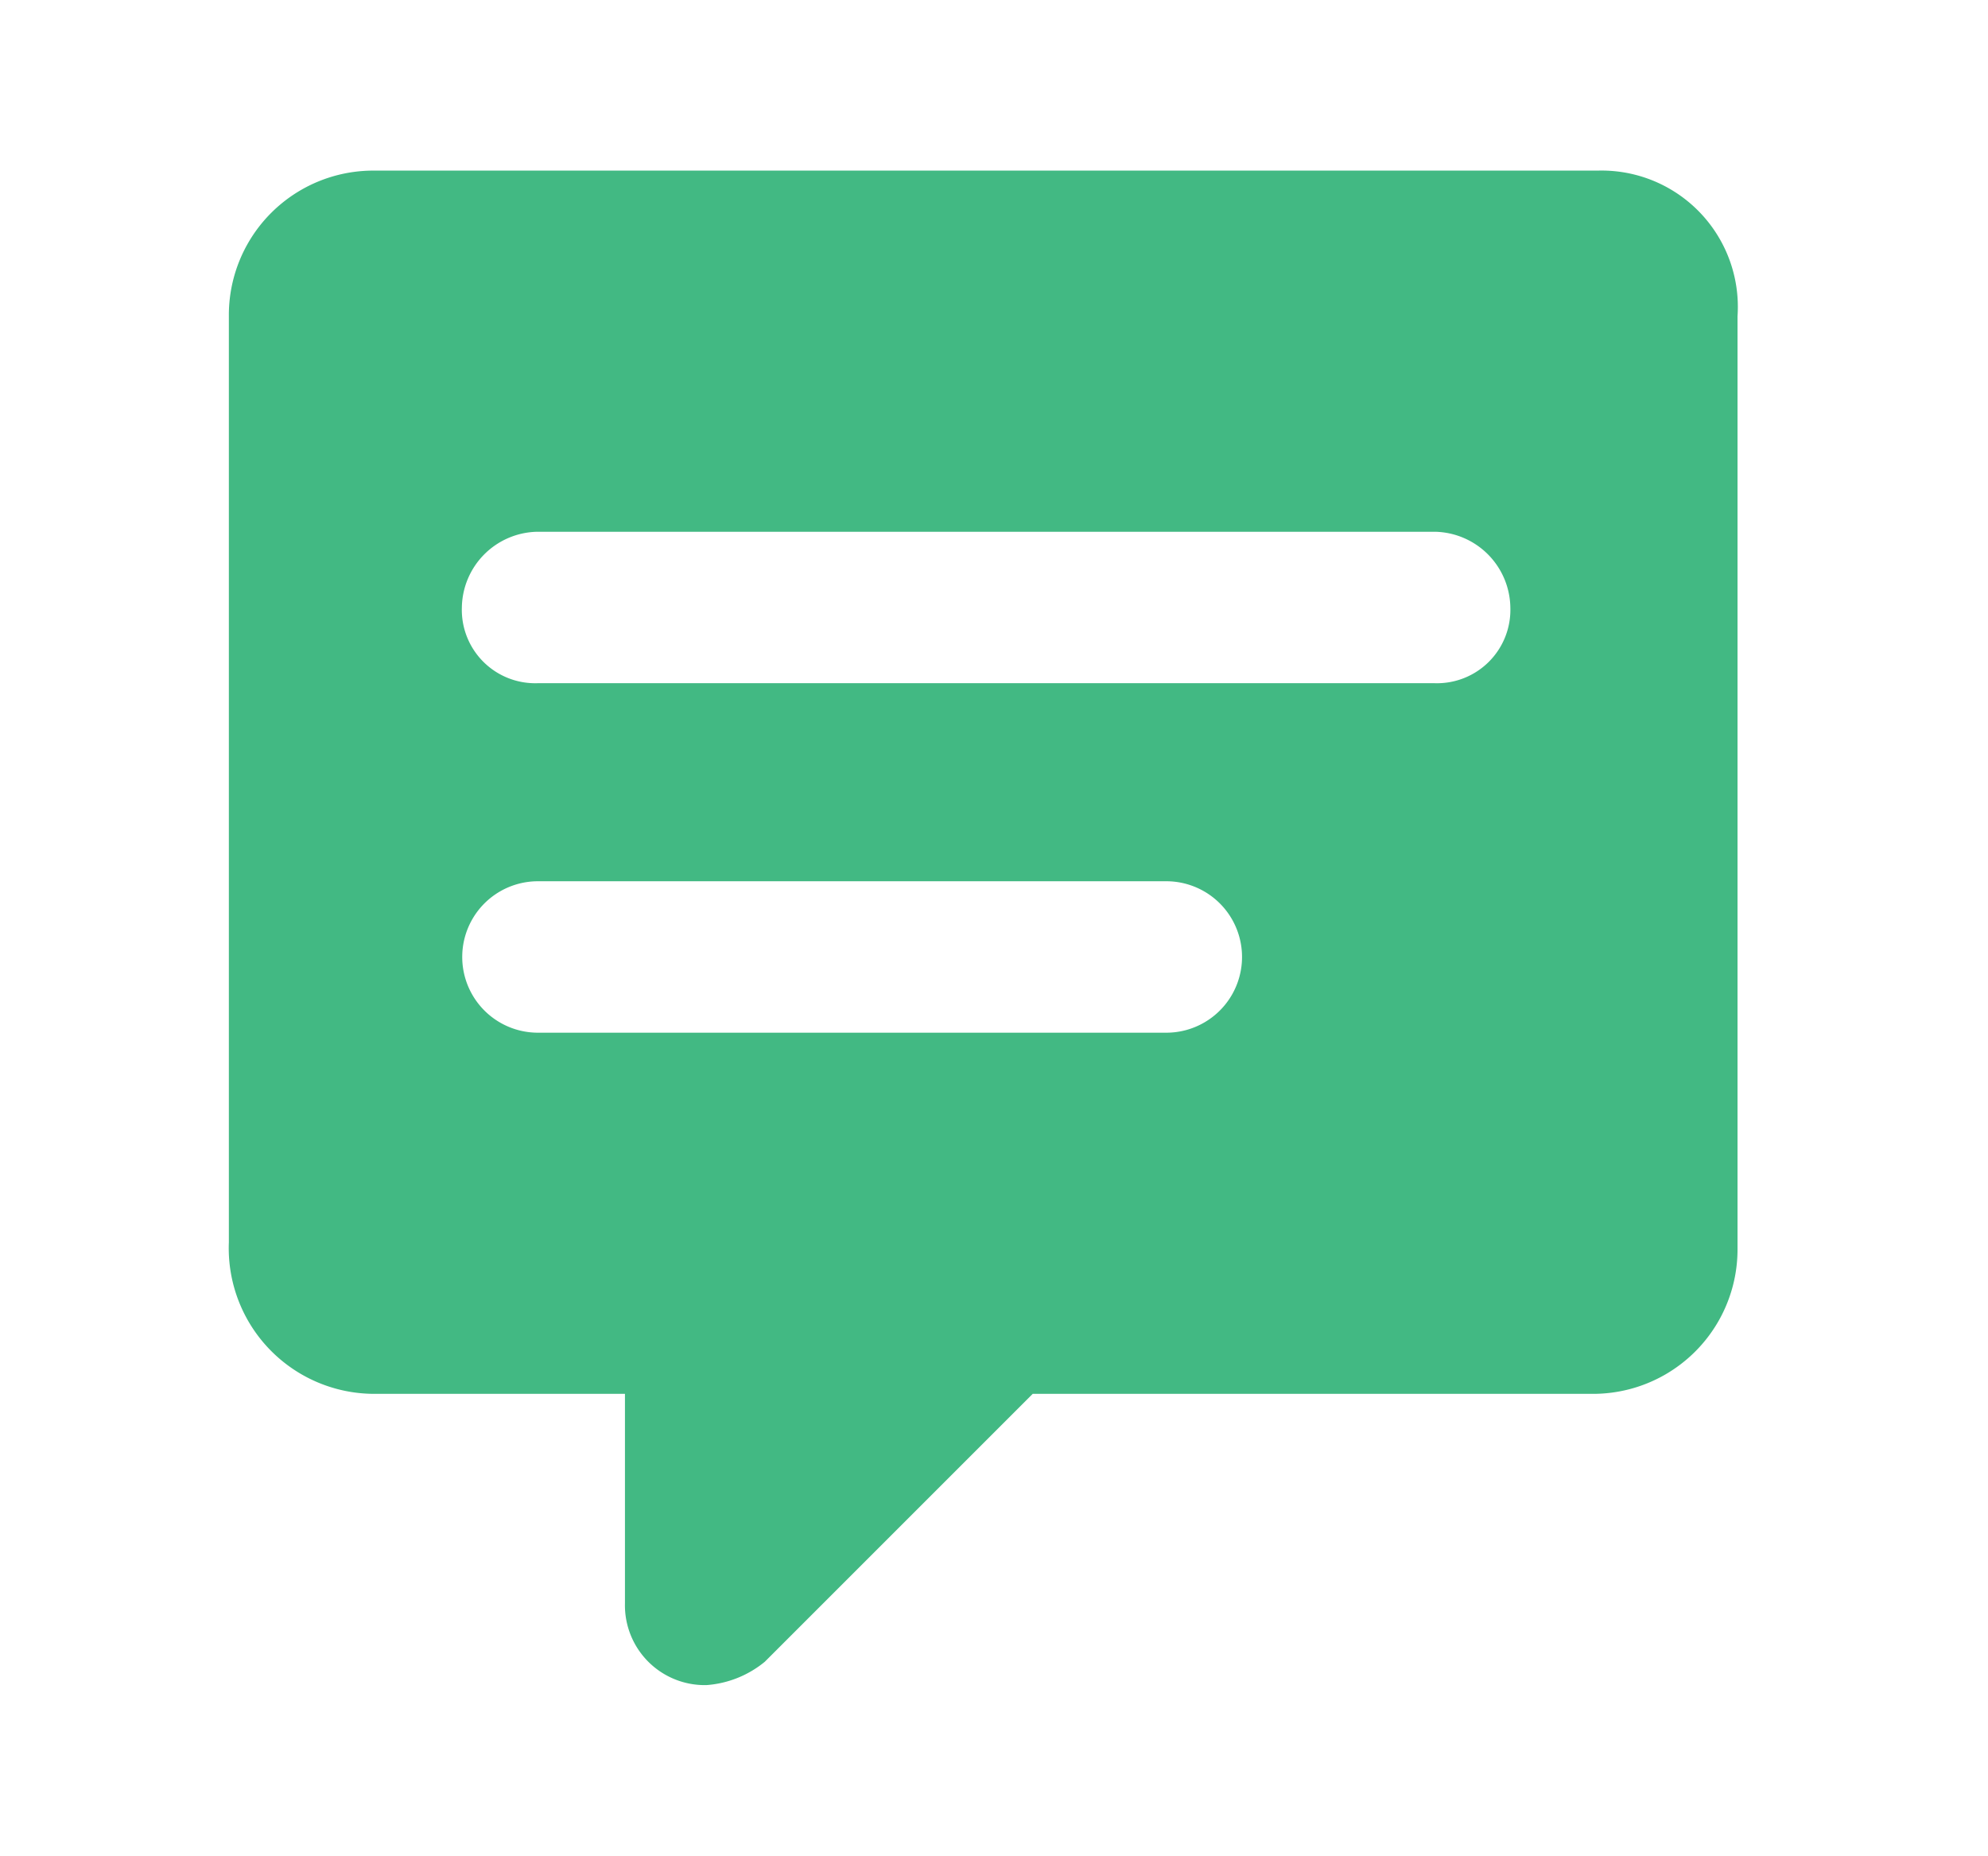 <?xml version="1.0" standalone="no"?><!DOCTYPE svg PUBLIC "-//W3C//DTD SVG 1.1//EN" "http://www.w3.org/Graphics/SVG/1.1/DTD/svg11.dtd"><svg class="icon" width="200px" height="186.69px" viewBox="0 0 1097 1024" version="1.1" xmlns="http://www.w3.org/2000/svg"><path fill="#42b983" d="M881.643 94.143h-675a79.714 79.714 0 0 0-80.357 80.357v511.071a80.357 80.357 0 0 0 80.357 83.572h138.214v115.714a44.036 44.036 0 0 0 45 45A57.214 57.214 0 0 0 422 917l147.857-147.857H878.43a79.714 79.714 0 0 0 80.357-80.357V174.5a75.214 75.214 0 0 0-77.143-80.357zM643.786 569.857H296.643a41.786 41.786 0 0 1 0-83.571h347.143a41.786 41.786 0 0 1 0 83.571zM791.643 377h-495a40.5 40.5 0 0 1-41.786-41.786 42.429 42.429 0 0 1 41.786-41.785h495a42.429 42.429 0 0 1 41.786 41.785A40.5 40.5 0 0 1 791.643 377z" /></svg>